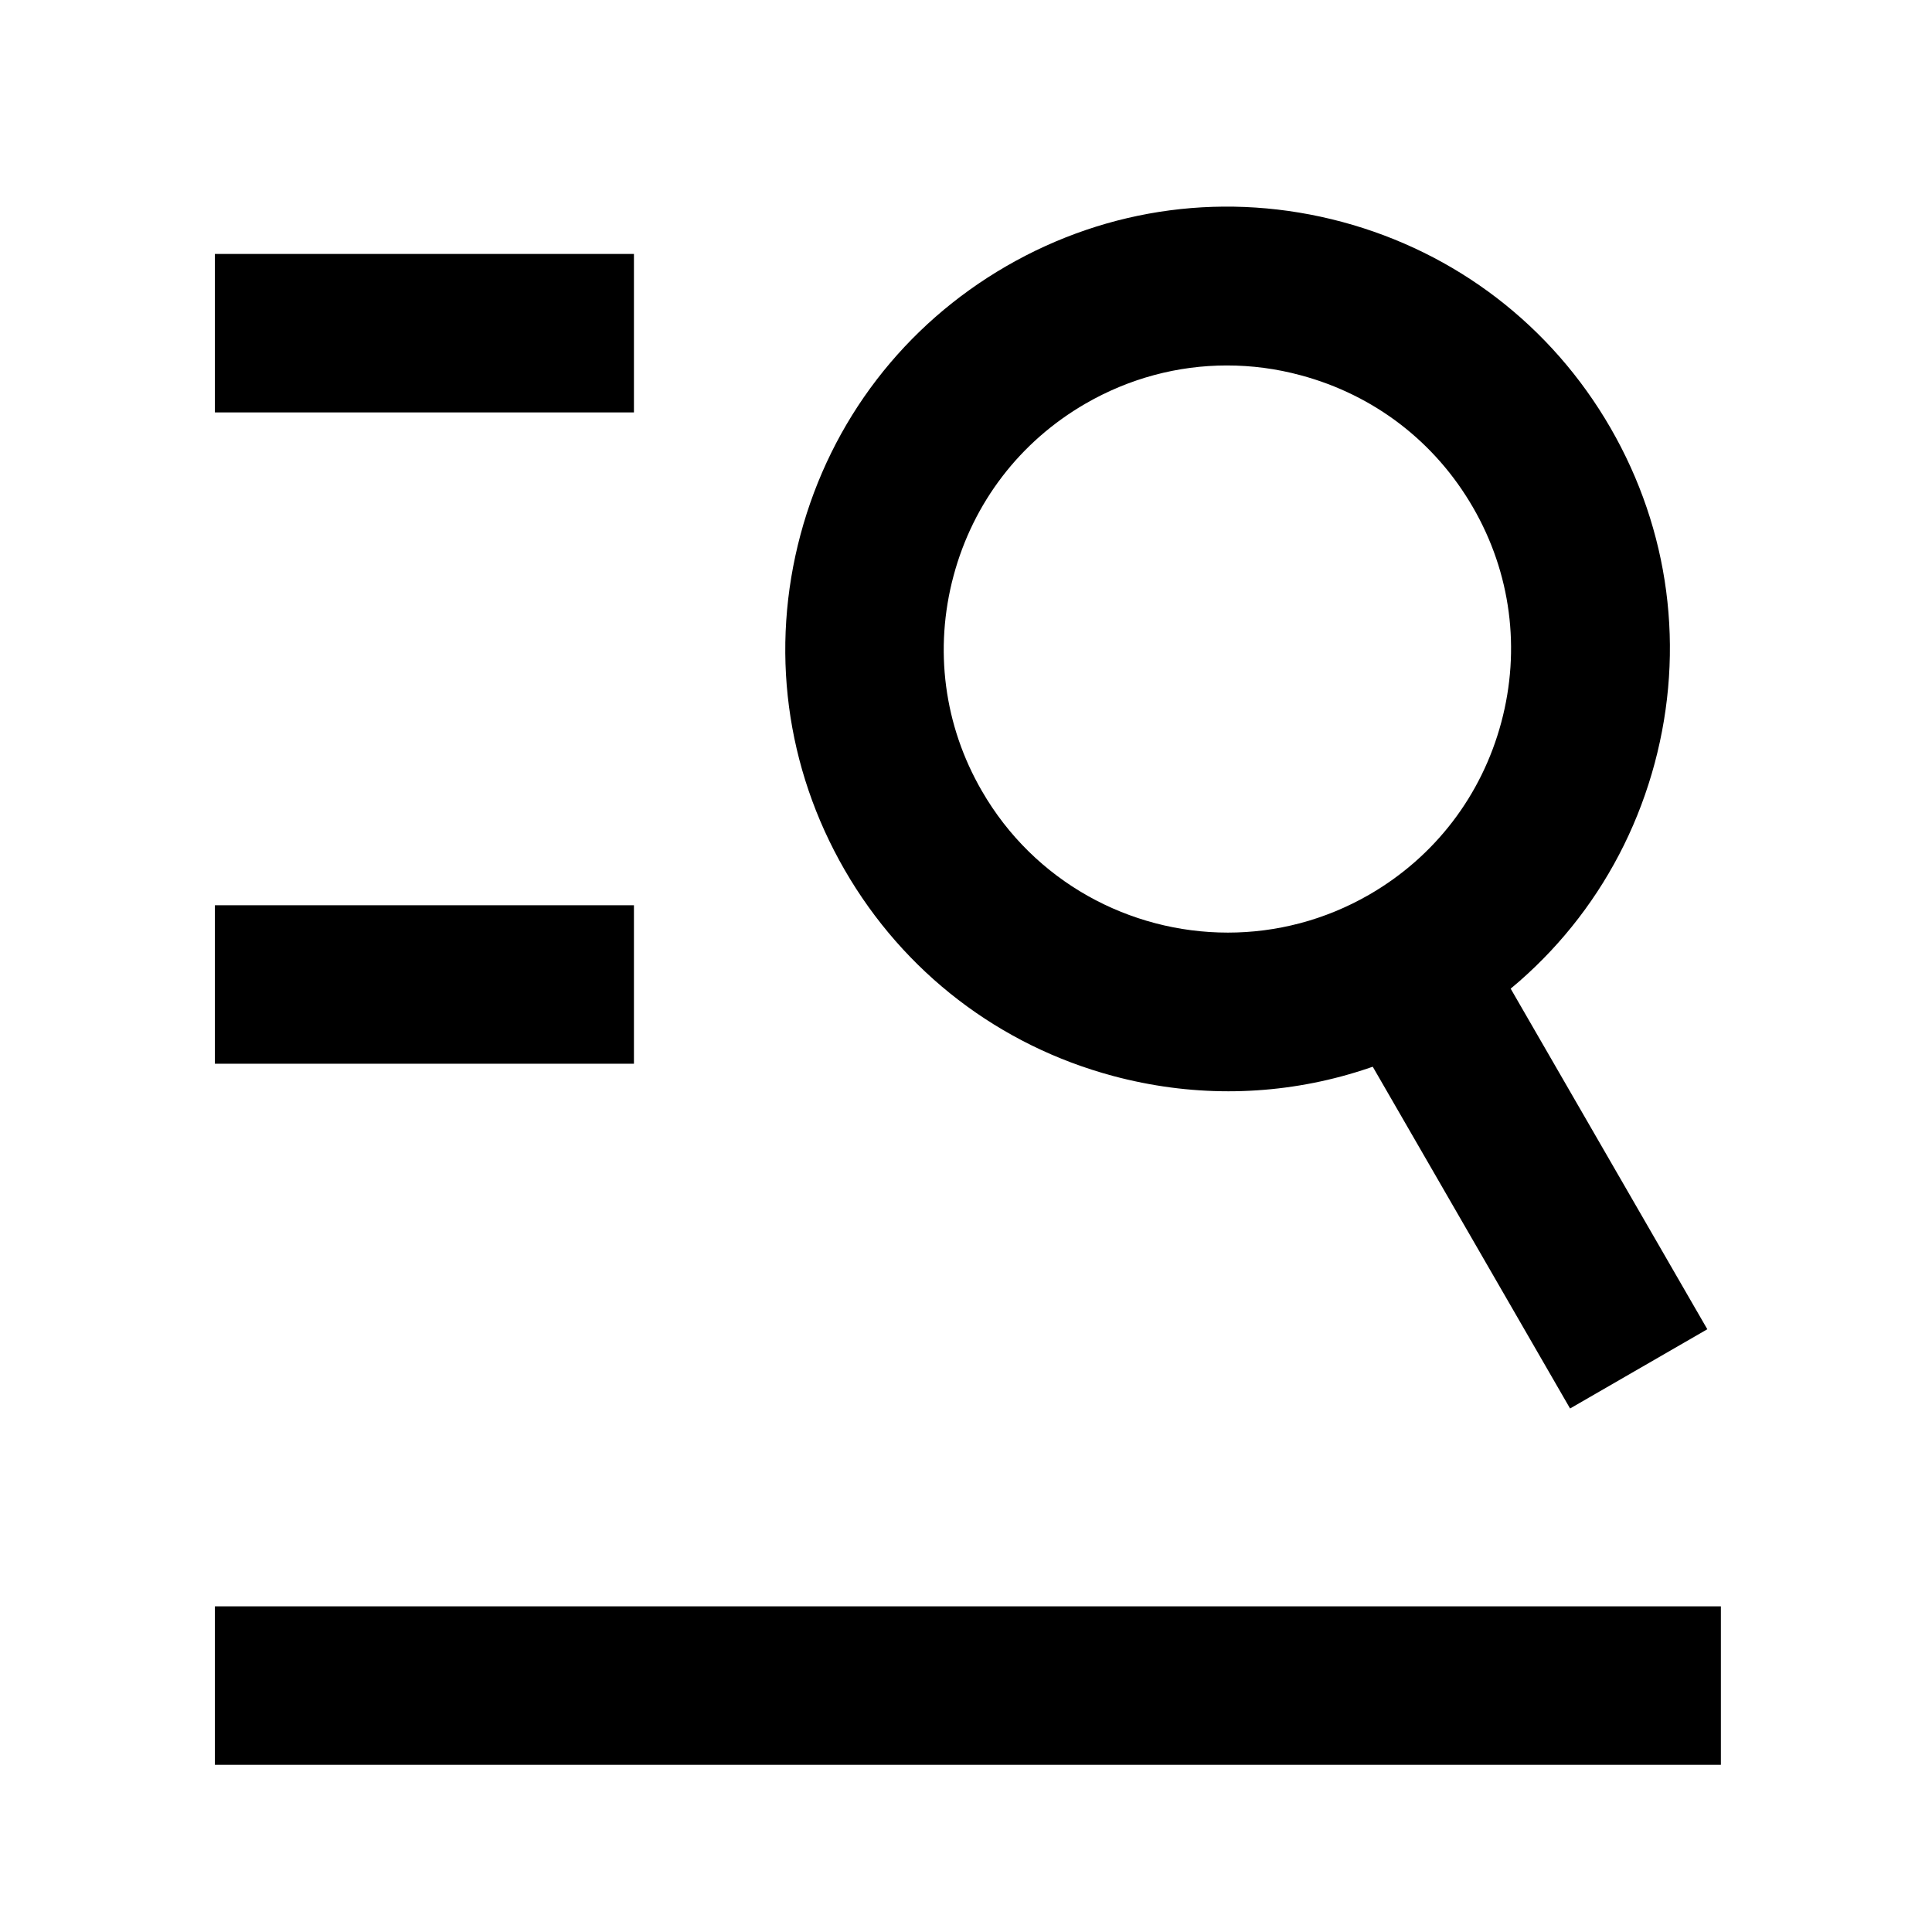 <?xml version="1.0" standalone="no"?><!DOCTYPE svg PUBLIC "-//W3C//DTD SVG 1.1//EN" "http://www.w3.org/Graphics/SVG/1.1/DTD/svg11.dtd"><svg t="1602314596921" class="icon" viewBox="0 0 1024 1024" version="1.1" xmlns="http://www.w3.org/2000/svg" p-id="4051" xmlns:xlink="http://www.w3.org/1999/xlink" width="200" height="200"><defs><style type="text/css"></style></defs><path d="M113.9 134.6H336v84H113.9zM113.9 479.8H336v84H113.9zM113.9 851.4h798.2v84H113.9zM651 578.4c-20.4 0-40.8-2.7-61-8.1-60.4-16.2-111-55-142.3-109.2-31.3-54.2-39.6-117.3-23.4-177.8 16.2-60.4 55-111 109.2-142.3 54.2-31.3 117.3-39.6 177.8-23.4 60.4 16.2 111 55 142.3 109.2 31.3 54.2 39.6 117.3 23.4 177.8-16.2 60.4-55 111-109.2 142.3-36.2 20.9-76.2 31.5-116.8 31.5z m-0.7-384.7c-26 0-51.7 6.8-74.9 20.2-34.8 20.1-59.6 52.5-70 91.3-10.4 38.8-5.1 79.3 15 114 27.8 48.2 78.4 75.1 130.4 75.1 25.5 0 51.3-6.5 74.9-20.1 34.8-20.1 59.6-52.5 70-91.3 10.4-38.8 5.1-79.3-15-114-20.1-34.8-52.5-59.6-91.3-70-12.9-3.5-26-5.2-39.1-5.2z" p-id="4052"></path><path d="M706.471 528.814l72.744-42 125.7 217.713-72.743 42z" p-id="4053"></path></svg>